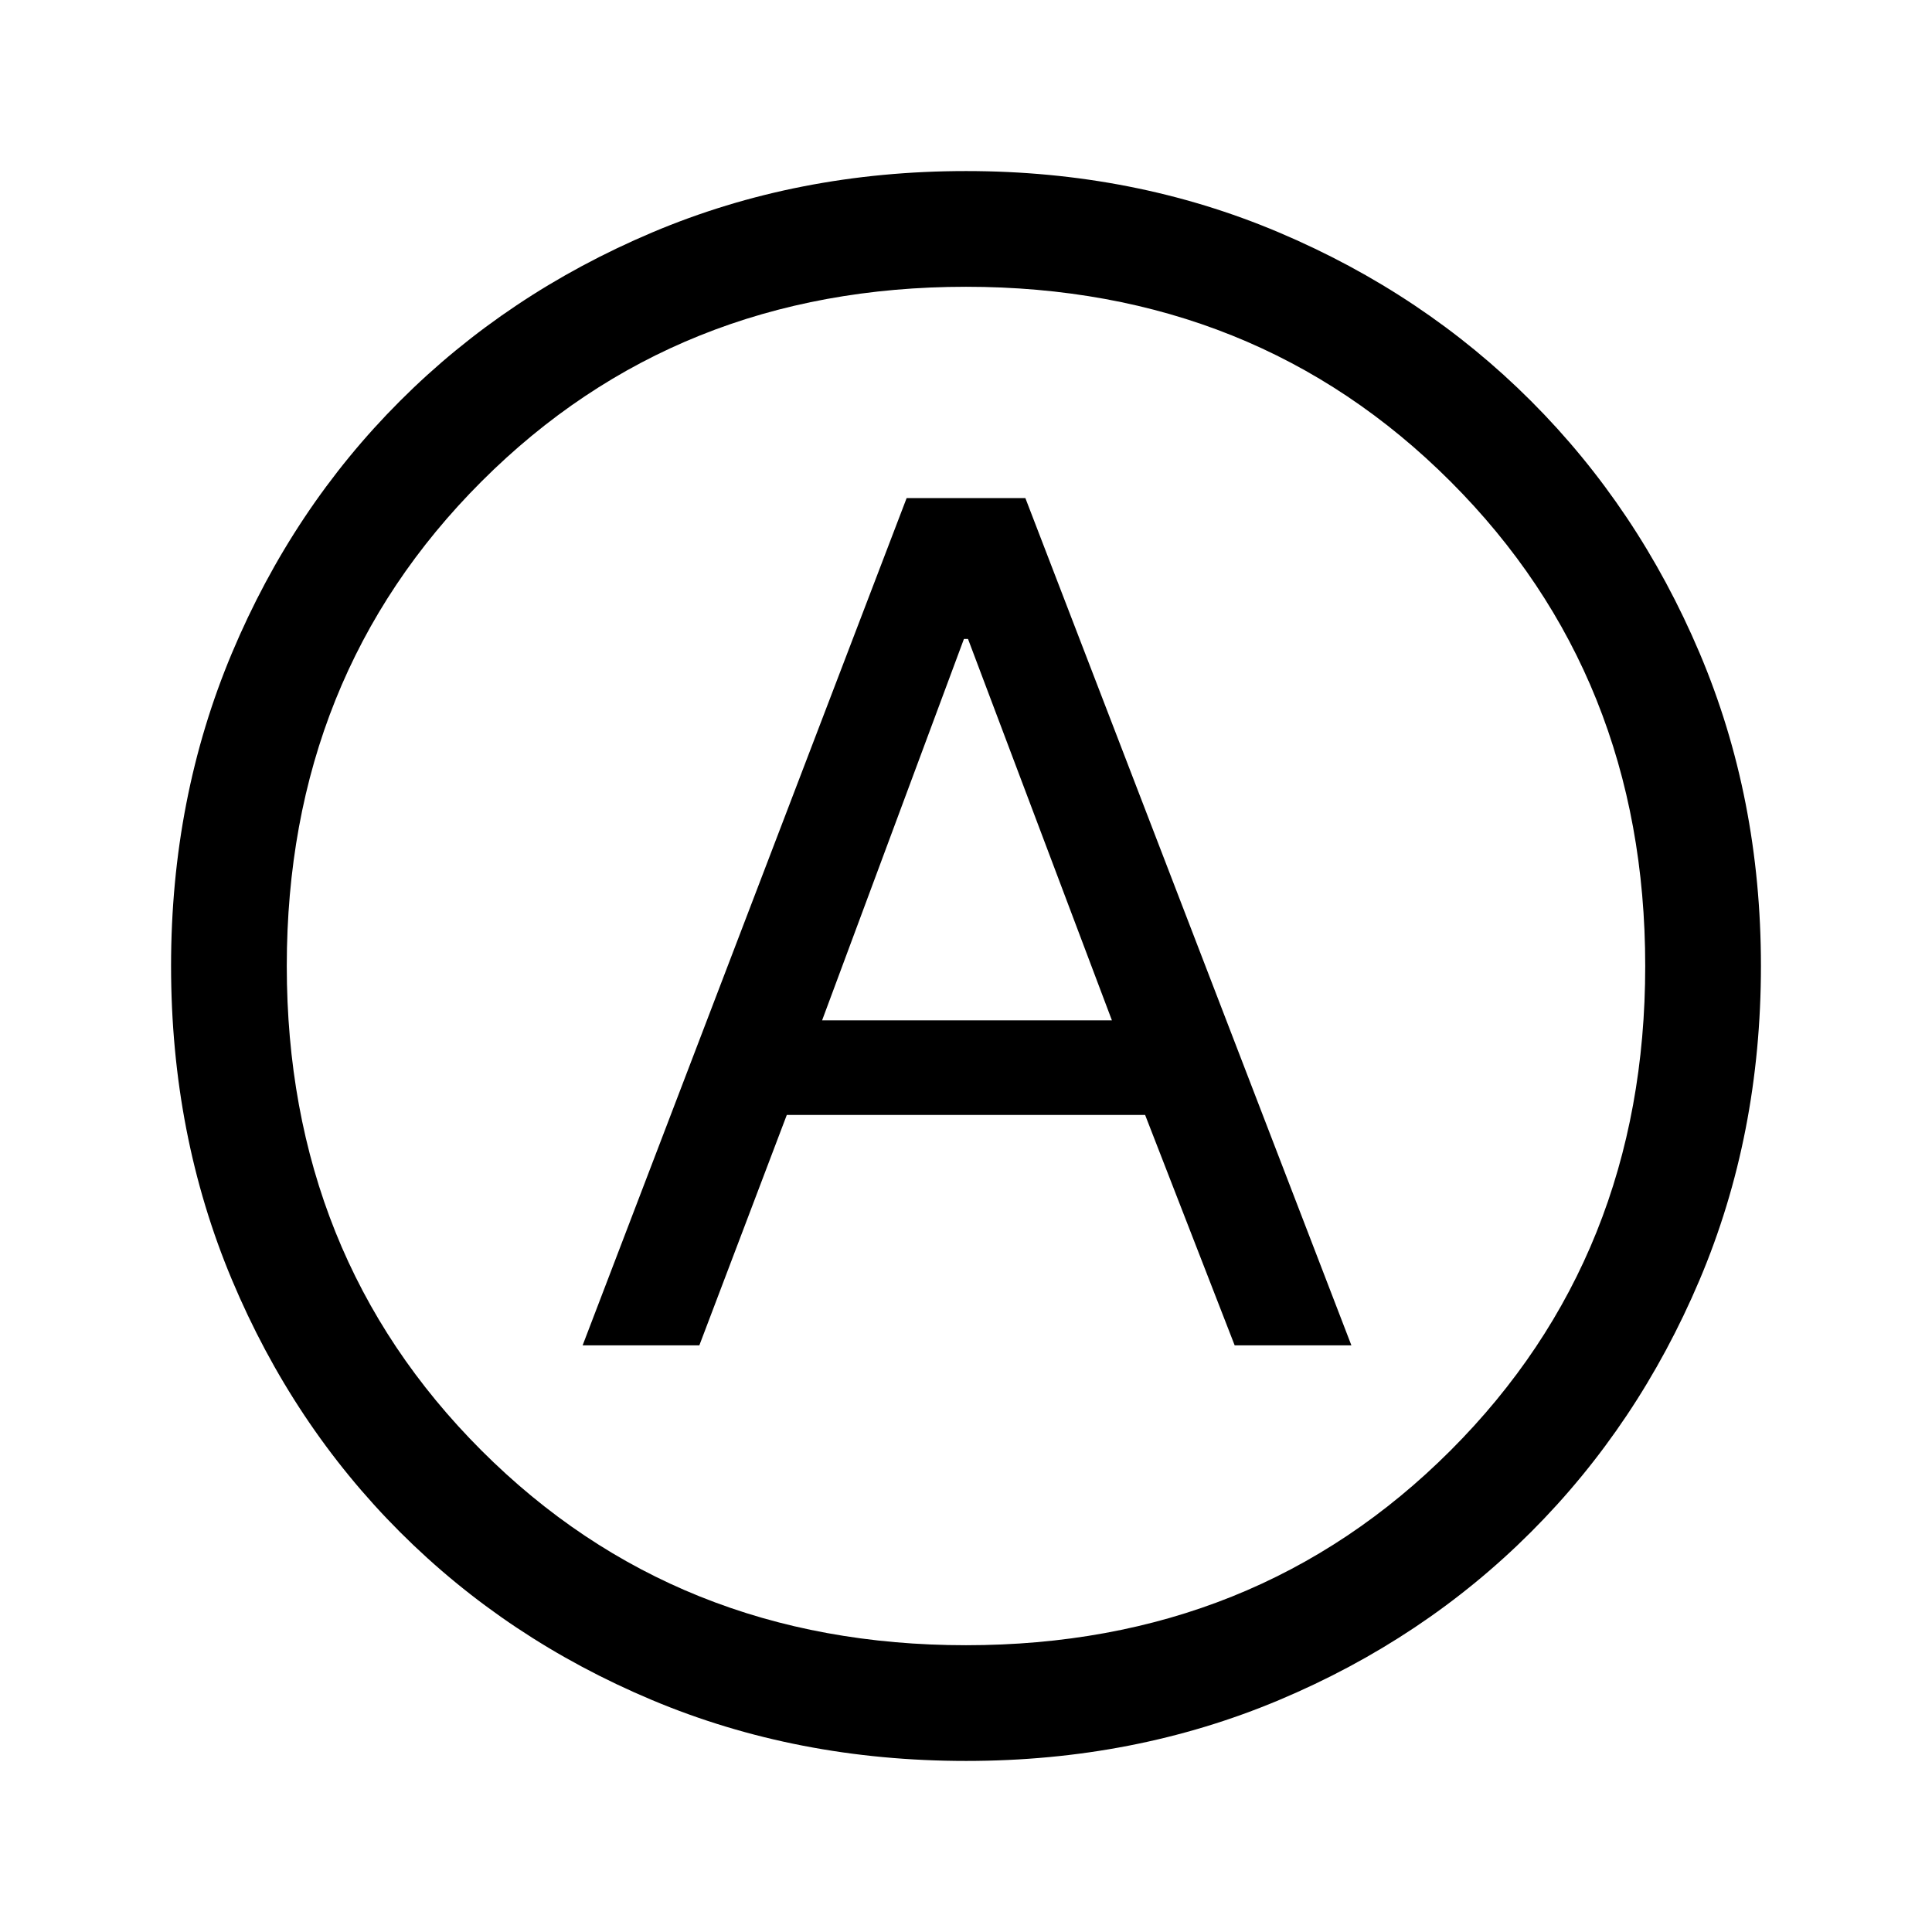 <svg xmlns="http://www.w3.org/2000/svg" height="48" viewBox="0 -960 960 960" width="48"><path d="M289.5-291.5h58L390.96-406H569l44.5 114.5h58l-162-421h-59l-161 421Zm119-161.5 70.47-189.5H481L552.5-453h-144Zm71.56 368Q396-85 324-115.25t-125.25-83.5Q145.5-252 115.25-324.07T85-480.07q0-83.43 30.25-155.43t83.5-125.25Q252-814 324.07-844.5t156-30.5q83.43 0 155.43 30.5t125.25 83.75Q814-707.5 844.5-635.56q30.5 71.93 30.5 155.5Q875-396 844.5-324t-83.75 125.25q-53.25 53.25-125.19 83.5Q563.63-85 480.06-85ZM480-480Zm0 337.5q144 0 240.75-96.75T817.5-480q0-144-96.75-240.75T480-817.5q-144 0-240.75 96.75T142.5-480q0 144 96.75 240.75T480-142.5Z"/></svg>
